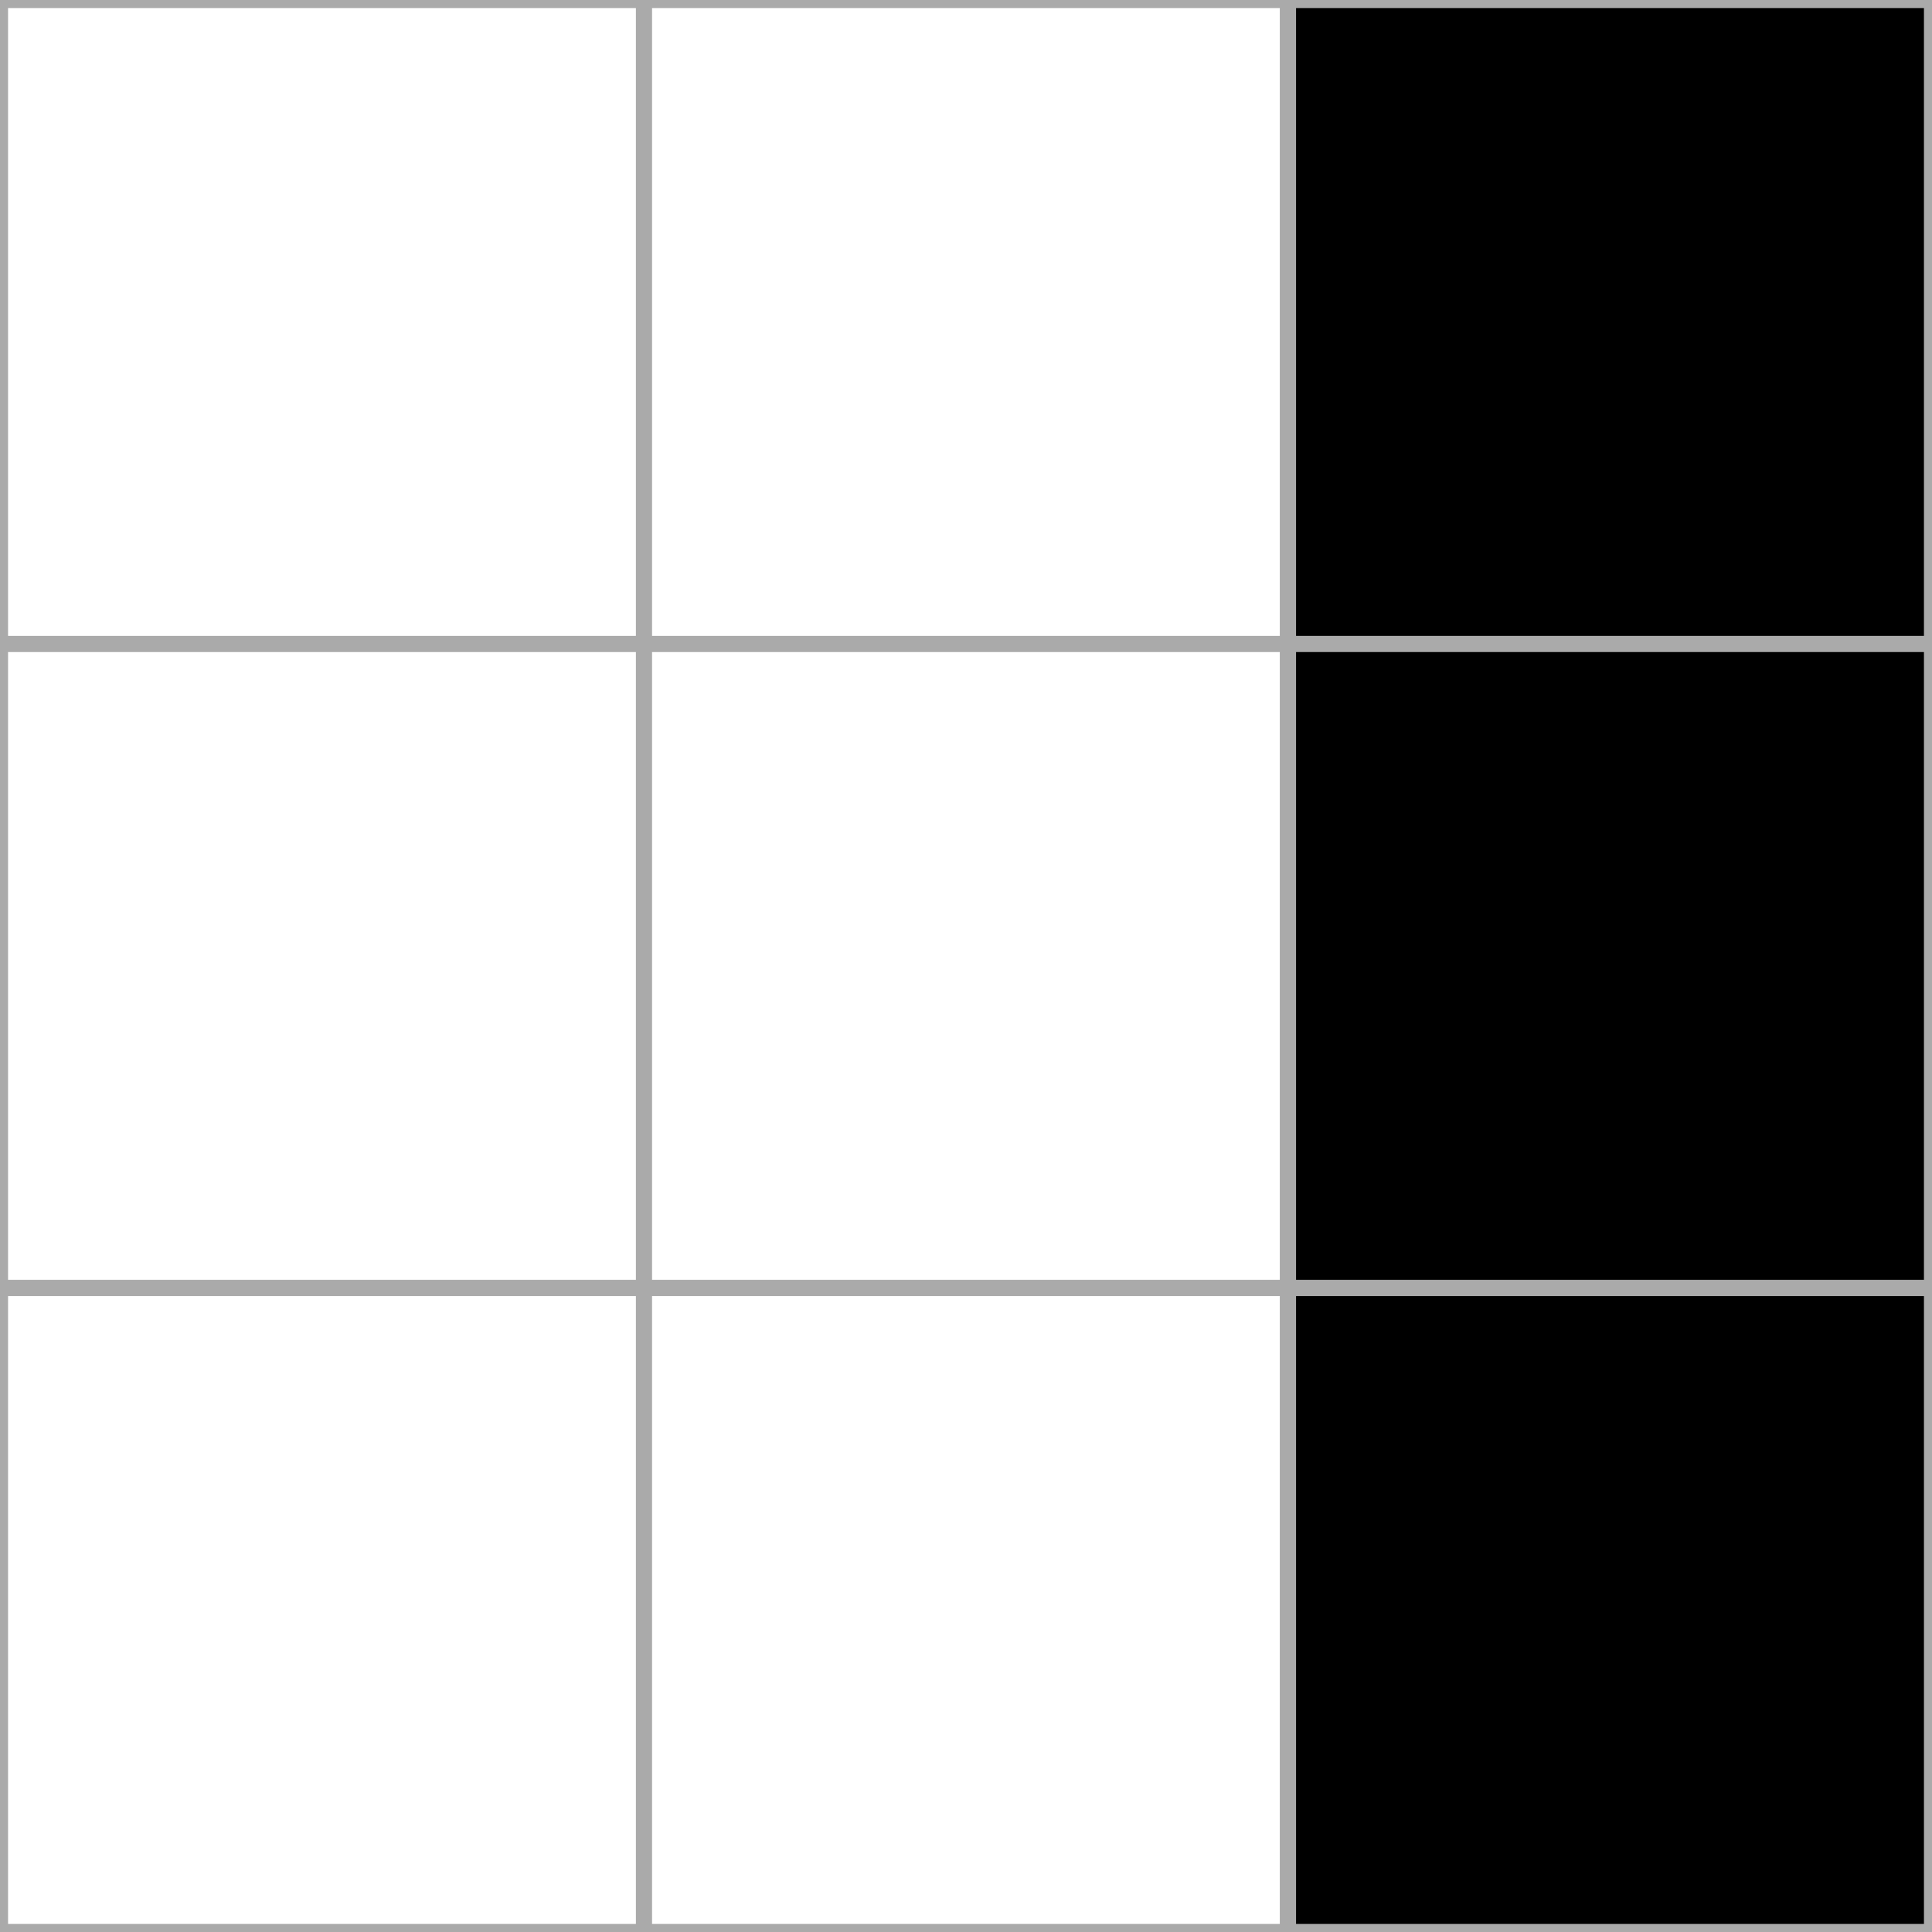<svg width="120" height="120" xmlns="http://www.w3.org/2000/svg" preserveAspectRatio="xMidYMid meet" style="-webkit-transform: rotate3d(1 ,1, 0,-180deg);">
 <rect width="100%" height="100%" fill="#808080" stroke="none"/>
 <desc>Created with Raphaël 2.2.0</desc>

 <g>
  <title>background</title>
  <rect fill="none" id="canvas_background" height="402" width="582" y="-1" x="-1"/>
 </g>
 <g>
  <title>Layer 1</title>
  <rect id="svg_1" stroke="#aaaaaa" fill="#fff" height="40" width="40" y="0" x="0"/>
  <rect id="svg_4" stroke="#aaaaaa" fill="#fff" height="40" width="40" y="0" x="40"/>
  <rect id="svg_7" stroke="#aaaaaa" fill="#0" height="40" width="40" y="0" x="80"/>

  <rect id="svg_2" stroke="#aaaaaa" fill="#fff" height="40" width="40" y="40" x="0"/>
  <rect id="svg_5" stroke="#aaaaaa" fill="#fff" height="40" width="40" y="40" x="40"/>
  <rect id="svg_8" stroke="#aaaaaa" fill="#0" height="40" width="40" y="40" x="80"/>

  <rect id="svg_3" stroke="#aaaaaa" fill="#fff" height="40" width="40" y="80" x="0"/>
  <rect id="svg_6" stroke="#aaaaaa" fill="#fff" height="40" width="40" y="80" x="40"/>
  <rect id="svg_9" stroke="#aaaaaa" fill="#0" height="40" width="40" y="80" x="80"/>
 </g>
</svg>